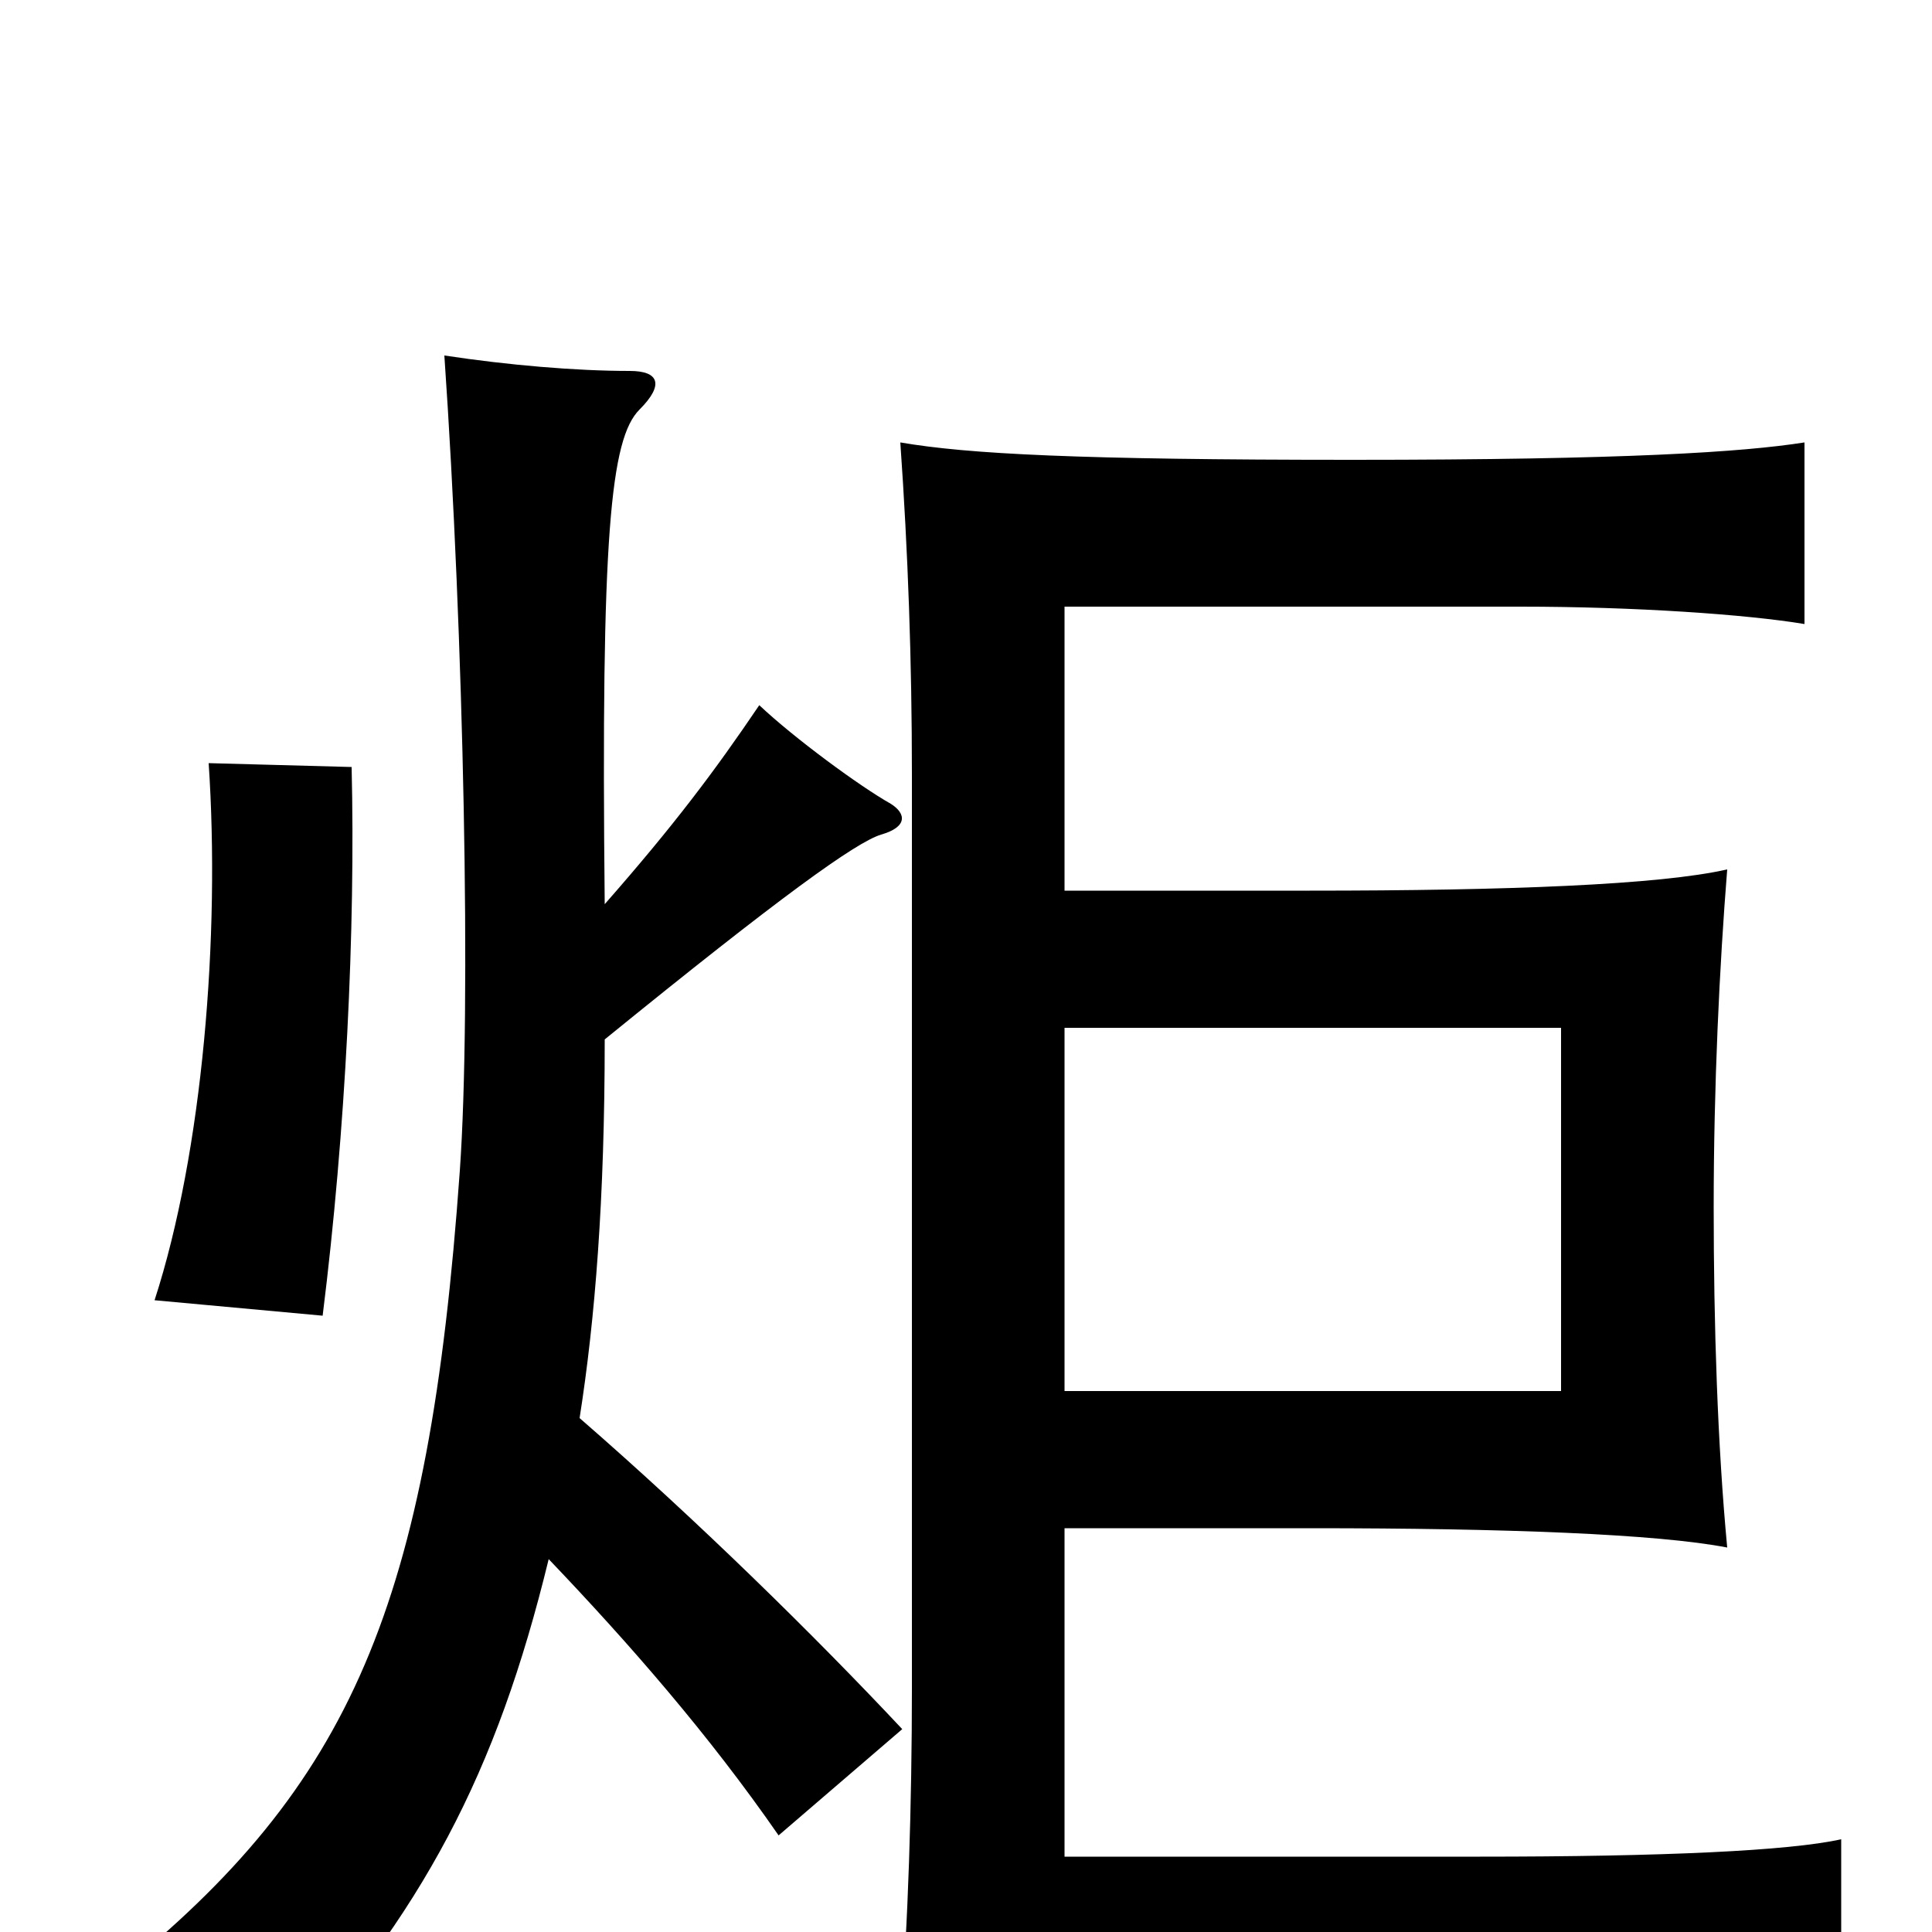 <svg xmlns="http://www.w3.org/2000/svg" viewBox="0 -1000 1000 1000">
	<path fill="#000000" d="M551 -539V-686H787C846 -686 904 -682 934 -677V-771C902 -766 842 -762 700 -762C558 -762 501 -765 466 -771C470 -714 472 -658 472 -599V-126C472 -67 470 -2 466 44C496 38 562 35 708 35C855 35 924 39 953 44V-48C926 -42 861 -39 766 -39H551V-209H679C779 -209 858 -206 894 -199C889 -252 887 -314 887 -375C887 -438 890 -500 894 -550C859 -542 780 -539 678 -539ZM551 -280V-468H808V-280ZM182 -603L108 -605C114 -516 105 -404 80 -327L167 -319C179 -415 184 -519 182 -603ZM313 -532C311 -723 316 -773 331 -788C344 -801 341 -808 326 -808C298 -808 263 -811 230 -816C240 -671 244 -479 238 -394C222 -169 182 -76 60 22C92 36 124 55 143 73C219 -10 257 -82 284 -193C326 -149 367 -102 403 -50L467 -105C422 -153 361 -213 300 -266C308 -317 313 -379 313 -462C404 -536 443 -564 456 -568C470 -572 469 -579 461 -584C445 -593 411 -618 393 -635C370 -601 349 -573 313 -532Z"/>
</svg>